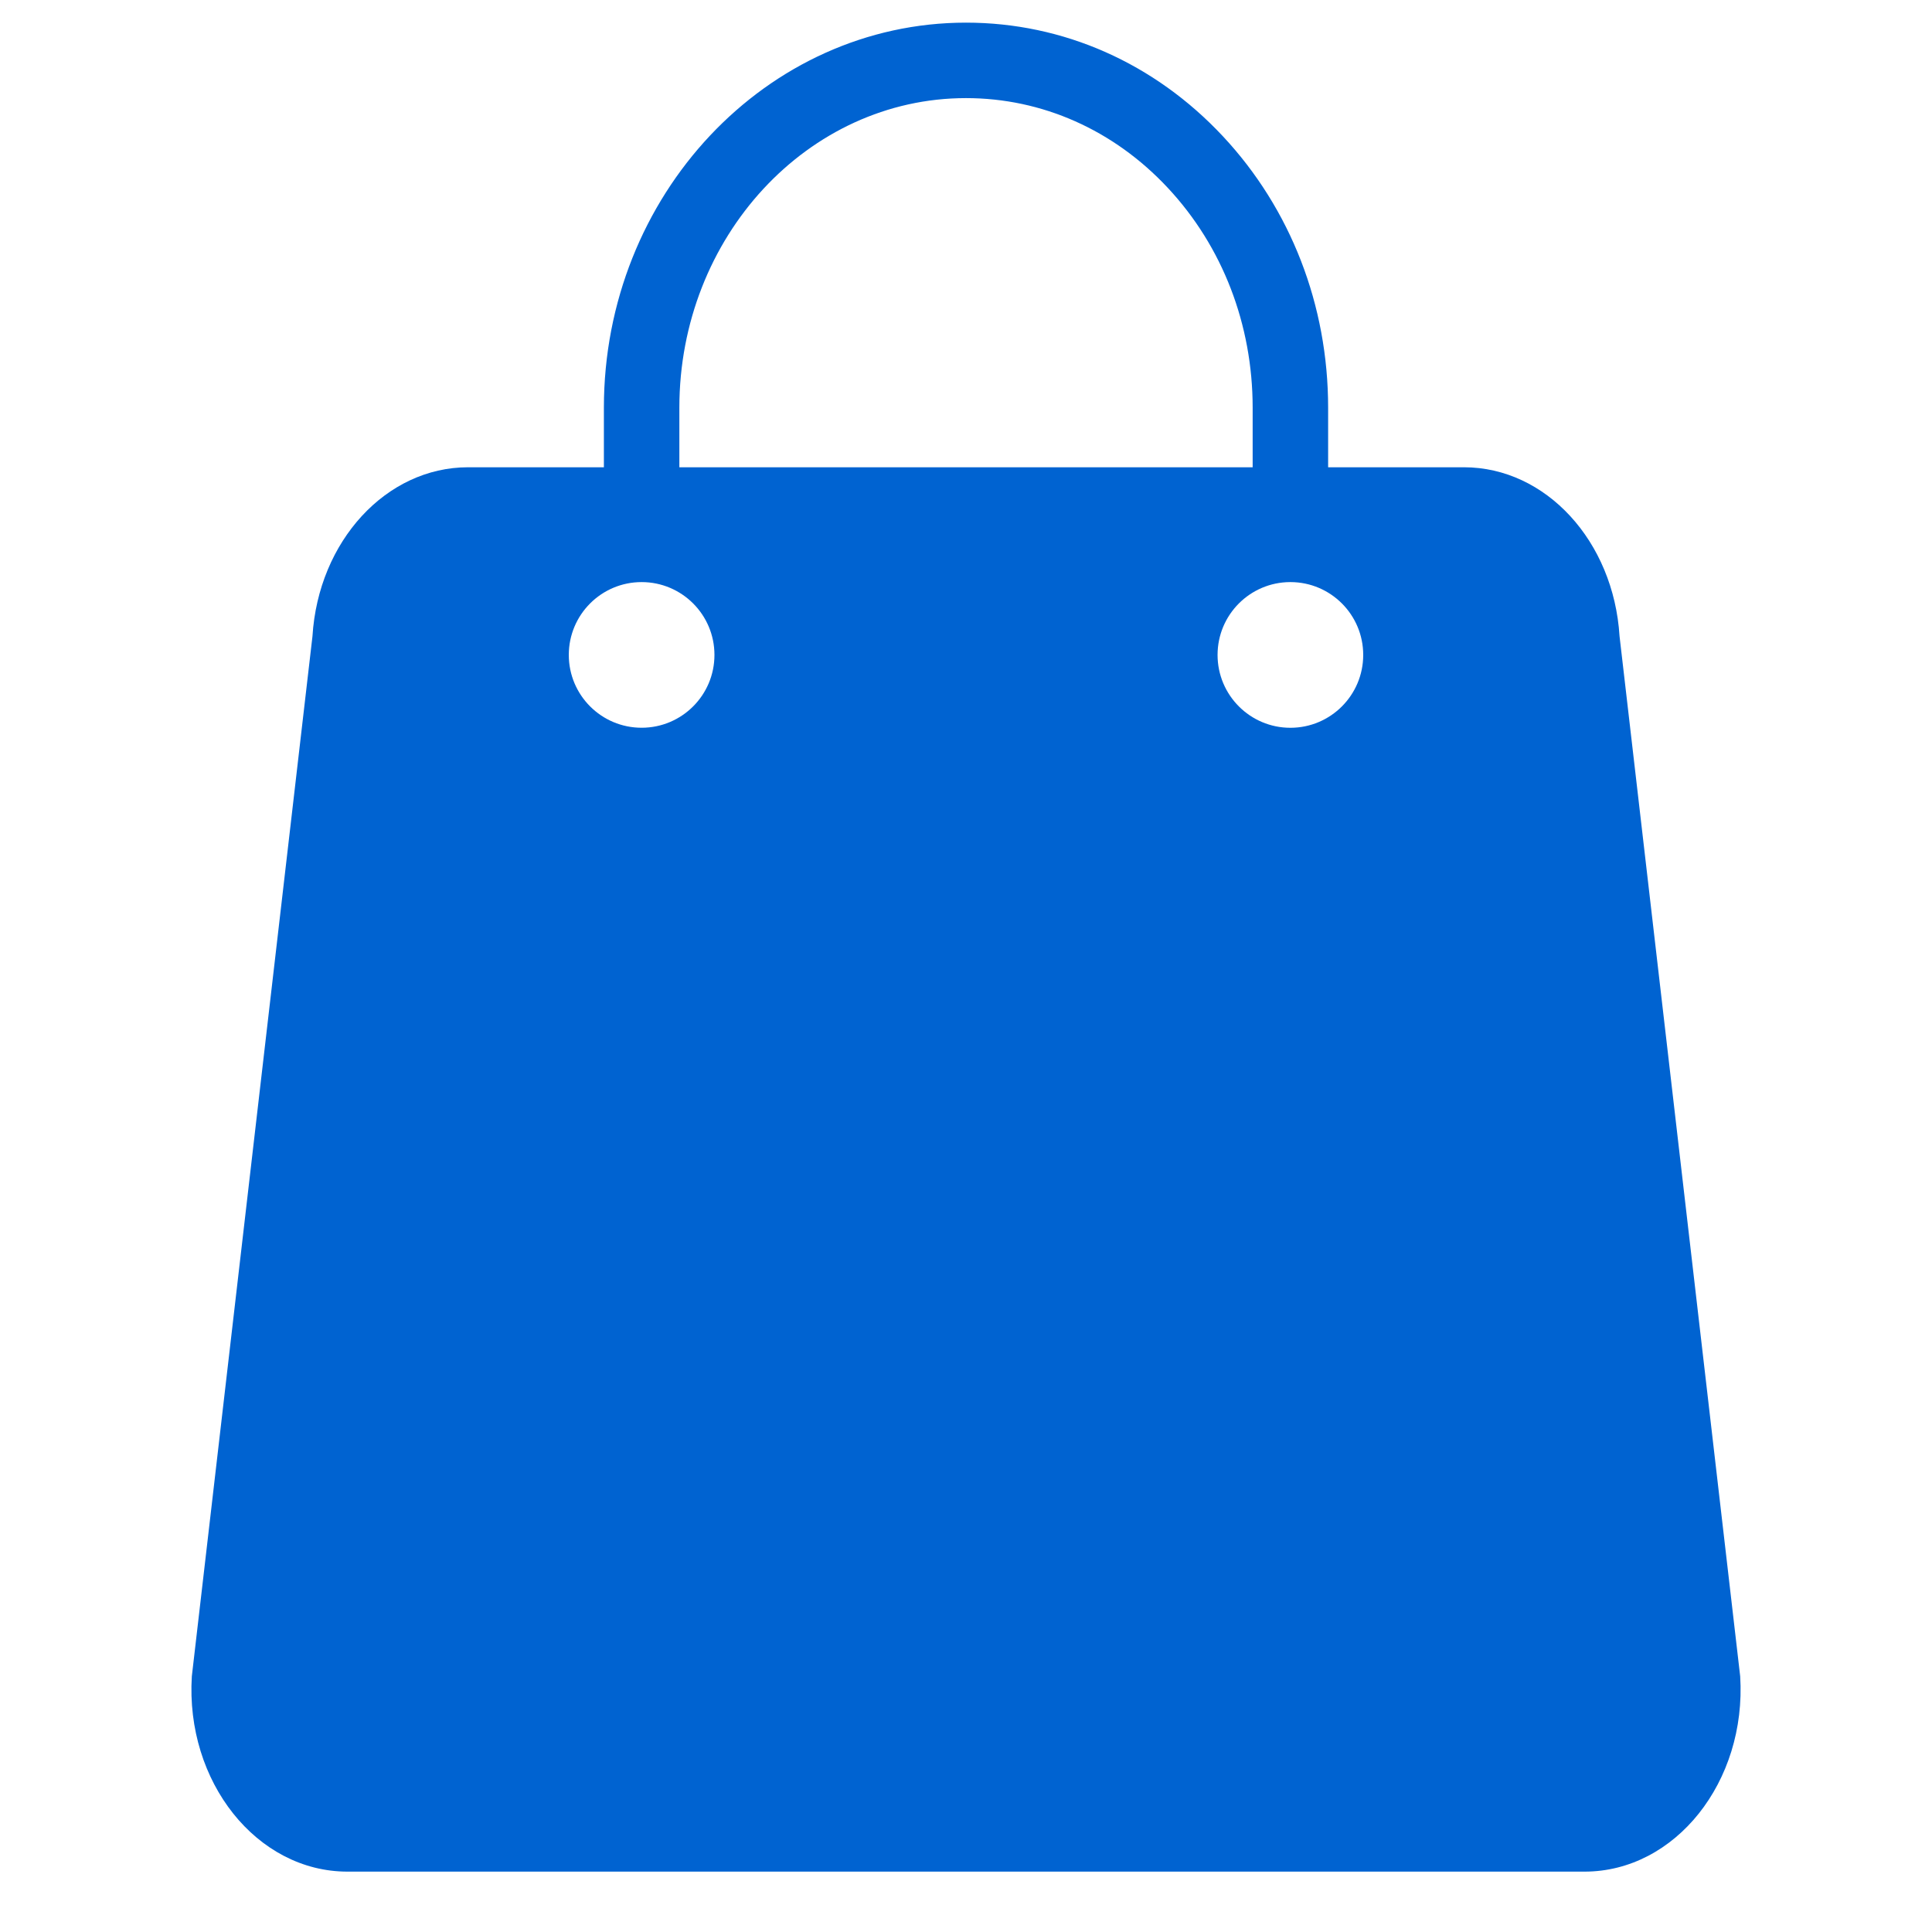 <svg xmlns="http://www.w3.org/2000/svg" enable-background="new 0 0 512 512" viewBox="0 0 512 512" id="shopping-bag" fill="#0063D1"><path d="M461.167,444.24l-31.97-275.62c-1.56-25.24-19.56-44.79-41.25-44.79h-35.98v-15.79c0-27.13-9.9-52.67-27.87-71.91
		C305.947,16.7,281.767,6,255.997,6c-52.91,0-95.96,45.78-95.96,102.04v15.79h-35.99c-21.68,0-39.68,19.55-41.24,44.79
		l-31.97,275.62C49.107,472.2,68.067,496,92.077,496h327.84C443.937,496,462.897,472.2,461.167,444.24z M180.037,108.04
		c0-45.24,34.07-82.04,75.96-82.04c20.17,0,39.16,8.44,53.48,23.78c14.5,15.52,22.49,36.22,22.49,58.26v15.79h-151.93V108.04z
		 M170.037,192.86c-10.66,0-19.3-8.64-19.3-19.3c0-10.66,8.64-19.3,19.3-19.3c10.66,0,19.3,8.64,19.3,19.3
		C189.338,184.22,180.697,192.86,170.037,192.86z M341.967,192.87c-10.66,0-19.3-8.65-19.3-19.31c0-10.64,8.61-19.27,19.25-19.3h0.1
		c10.64,0.03,19.25,8.66,19.25,19.3C361.267,184.22,352.628,192.87,341.967,192.87z"></path></svg>